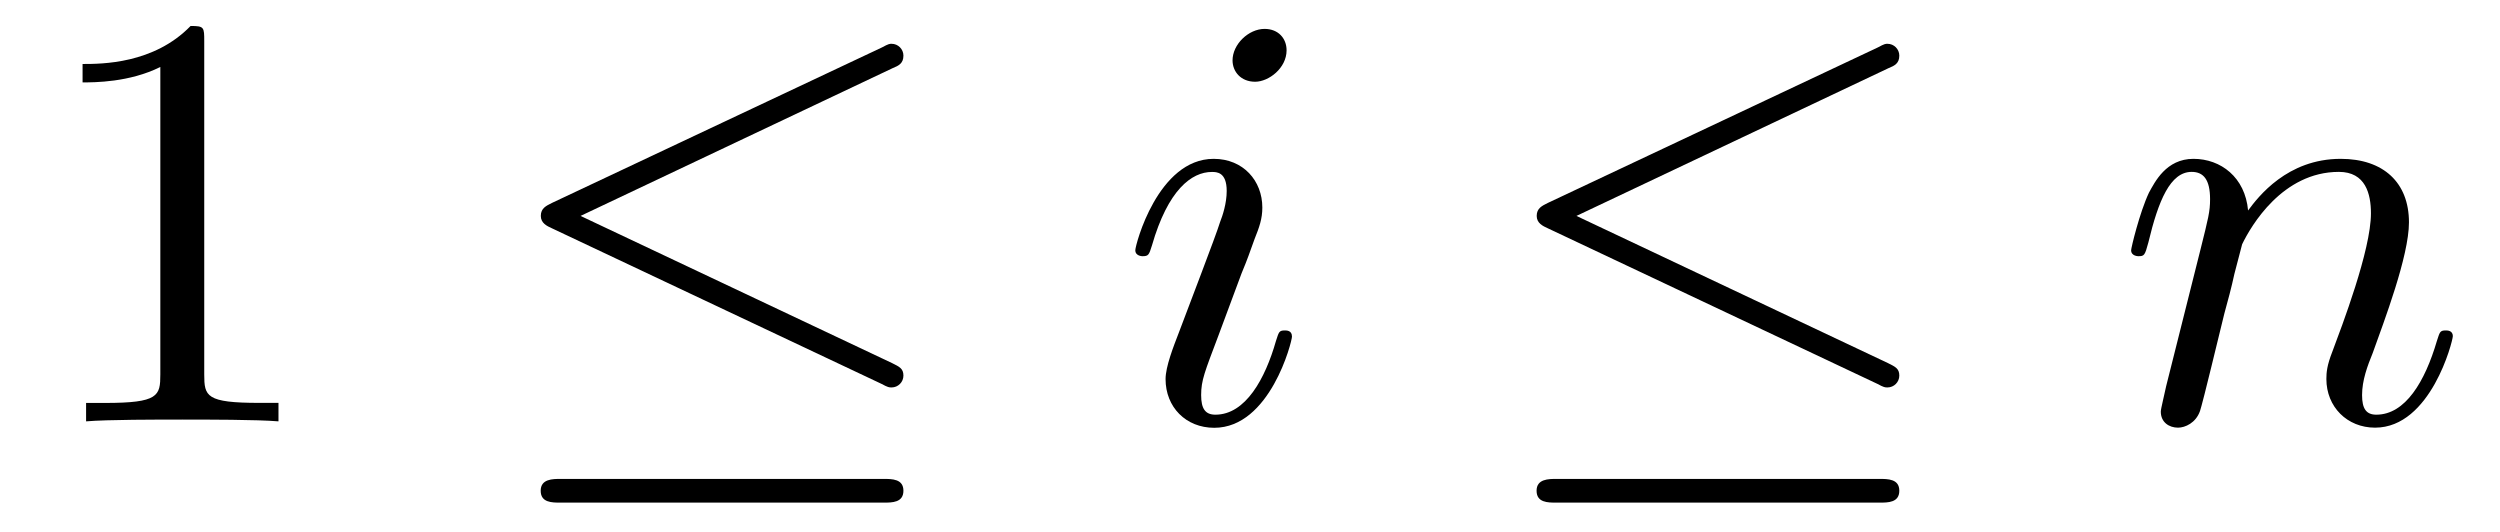 <?xml version='1.0' encoding='UTF-8'?>
<!-- This file was generated by dvisvgm 3.2.2 -->
<svg version='1.1' xmlns='http://www.w3.org/2000/svg' xmlns:xlink='http://www.w3.org/1999/xlink' width='41.96pt' height='8.925pt' viewBox='-.5 -7.071 41.96 8.925'>
<defs>
<path id='g8-105' d='m2.829-6.227c0-.199-.139-.359-.369-.359c-.269 0-.538 .259-.538 .528c0 .189 .139 .359 .379 .359c.229 0 .528-.229 .528-.528zm.09 4.802c0-.1-.09-.1-.12-.1c-.1 0-.1 .03-.149 .179c-.179 .628-.508 1.235-1.016 1.235c-.169 0-.239-.1-.239-.329c0-.249 .06-.389 .289-.996l.389-1.046c.12-.289 .12-.309 .219-.578c.08-.199 .13-.339 .13-.528c0-.448-.319-.817-.817-.817c-.936 0-1.315 1.445-1.315 1.534c0 .1 .12 .1 .12 .1c.1 0 .11-.02 .159-.179c.269-.936 .667-1.235 1.006-1.235c.08 0 .249 0 .249 .319c0 .209-.07 .418-.11 .518c-.08 .259-.528 1.415-.687 1.843c-.1 .259-.229 .588-.229 .797c0 .468 .339 .817 .817 .817c.936 0 1.305-1.445 1.305-1.534z'/>
<path id='g8-110' d='m5.689-1.425c0-.1-.09-.1-.12-.1c-.1 0-.1 .03-.149 .179c-.199 .677-.528 1.235-1.016 1.235c-.169 0-.239-.1-.239-.329c0-.249 .09-.488 .179-.707c.189-.528 .608-1.624 .608-2.192c0-.667-.428-1.066-1.146-1.066c-.897 0-1.385 .638-1.554 .867c-.05-.558-.458-.867-.917-.867s-.648 .389-.747 .568c-.159 .339-.299 .927-.299 .966c0 .1 .12 .1 .12 .1c.1 0 .11-.01 .169-.229c.169-.707 .369-1.186 .727-1.186c.199 0 .309 .13 .309 .458c0 .209-.03 .319-.159 .837l-.578 2.301c-.03 .149-.09 .379-.09 .428c0 .179 .139 .269 .289 .269c.12 0 .299-.08 .369-.279c.01-.02 .13-.488 .189-.737l.219-.897c.06-.219 .12-.438 .169-.667l.13-.498c.149-.309 .677-1.215 1.624-1.215c.448 0 .538 .369 .538 .697c0 .618-.488 1.893-.648 2.321c-.09 .229-.1 .349-.1 .458c0 .468 .349 .817 .817 .817c.936 0 1.305-1.455 1.305-1.534z'/>
<path id='g6-20' d='m6.914-.767c0-.12-.07-.149-.189-.209l-5.23-2.471l5.24-2.481c.1-.04 .179-.08 .179-.209c0-.11-.09-.199-.199-.199c-.03 0-.05 0-.159 .06l-5.539 2.61c-.1 .05-.189 .09-.189 .219c0 .12 .1 .169 .189 .209l5.529 2.61c.11 .06 .13 .06 .169 .06c.11 0 .199-.09 .199-.199zm0 1.933c0-.199-.189-.199-.339-.199h-5.41c-.139 0-.339 0-.339 .199s.189 .199 .329 .199h5.43c.139 0 .329 0 .329-.199z'/>
<path id='g10-49' d='m4.174 0v-.309h-.319c-.897 0-.927-.11-.927-.478v-5.589c0-.239 0-.259-.229-.259c-.618 .638-1.494 .638-1.813 .638v.309c.199 0 .787 0 1.305-.259v5.161c0 .359-.03 .478-.927 .478h-.319v.309c.349-.03 1.215-.03 1.614-.03s1.265 0 1.614 .03z'/>
</defs>
<g id='page101'>
<use x='0' y='0' xlink:href='#g10-49'/>
<use x='7.749' y='0' xlink:href='#g6-20'/>
<use x='18.265' y='0' xlink:href='#g8-105'/>
<use x='24.464' y='0' xlink:href='#g6-20'/>
<use x='34.98' y='0' xlink:href='#g8-110'/>
</g>
</svg>